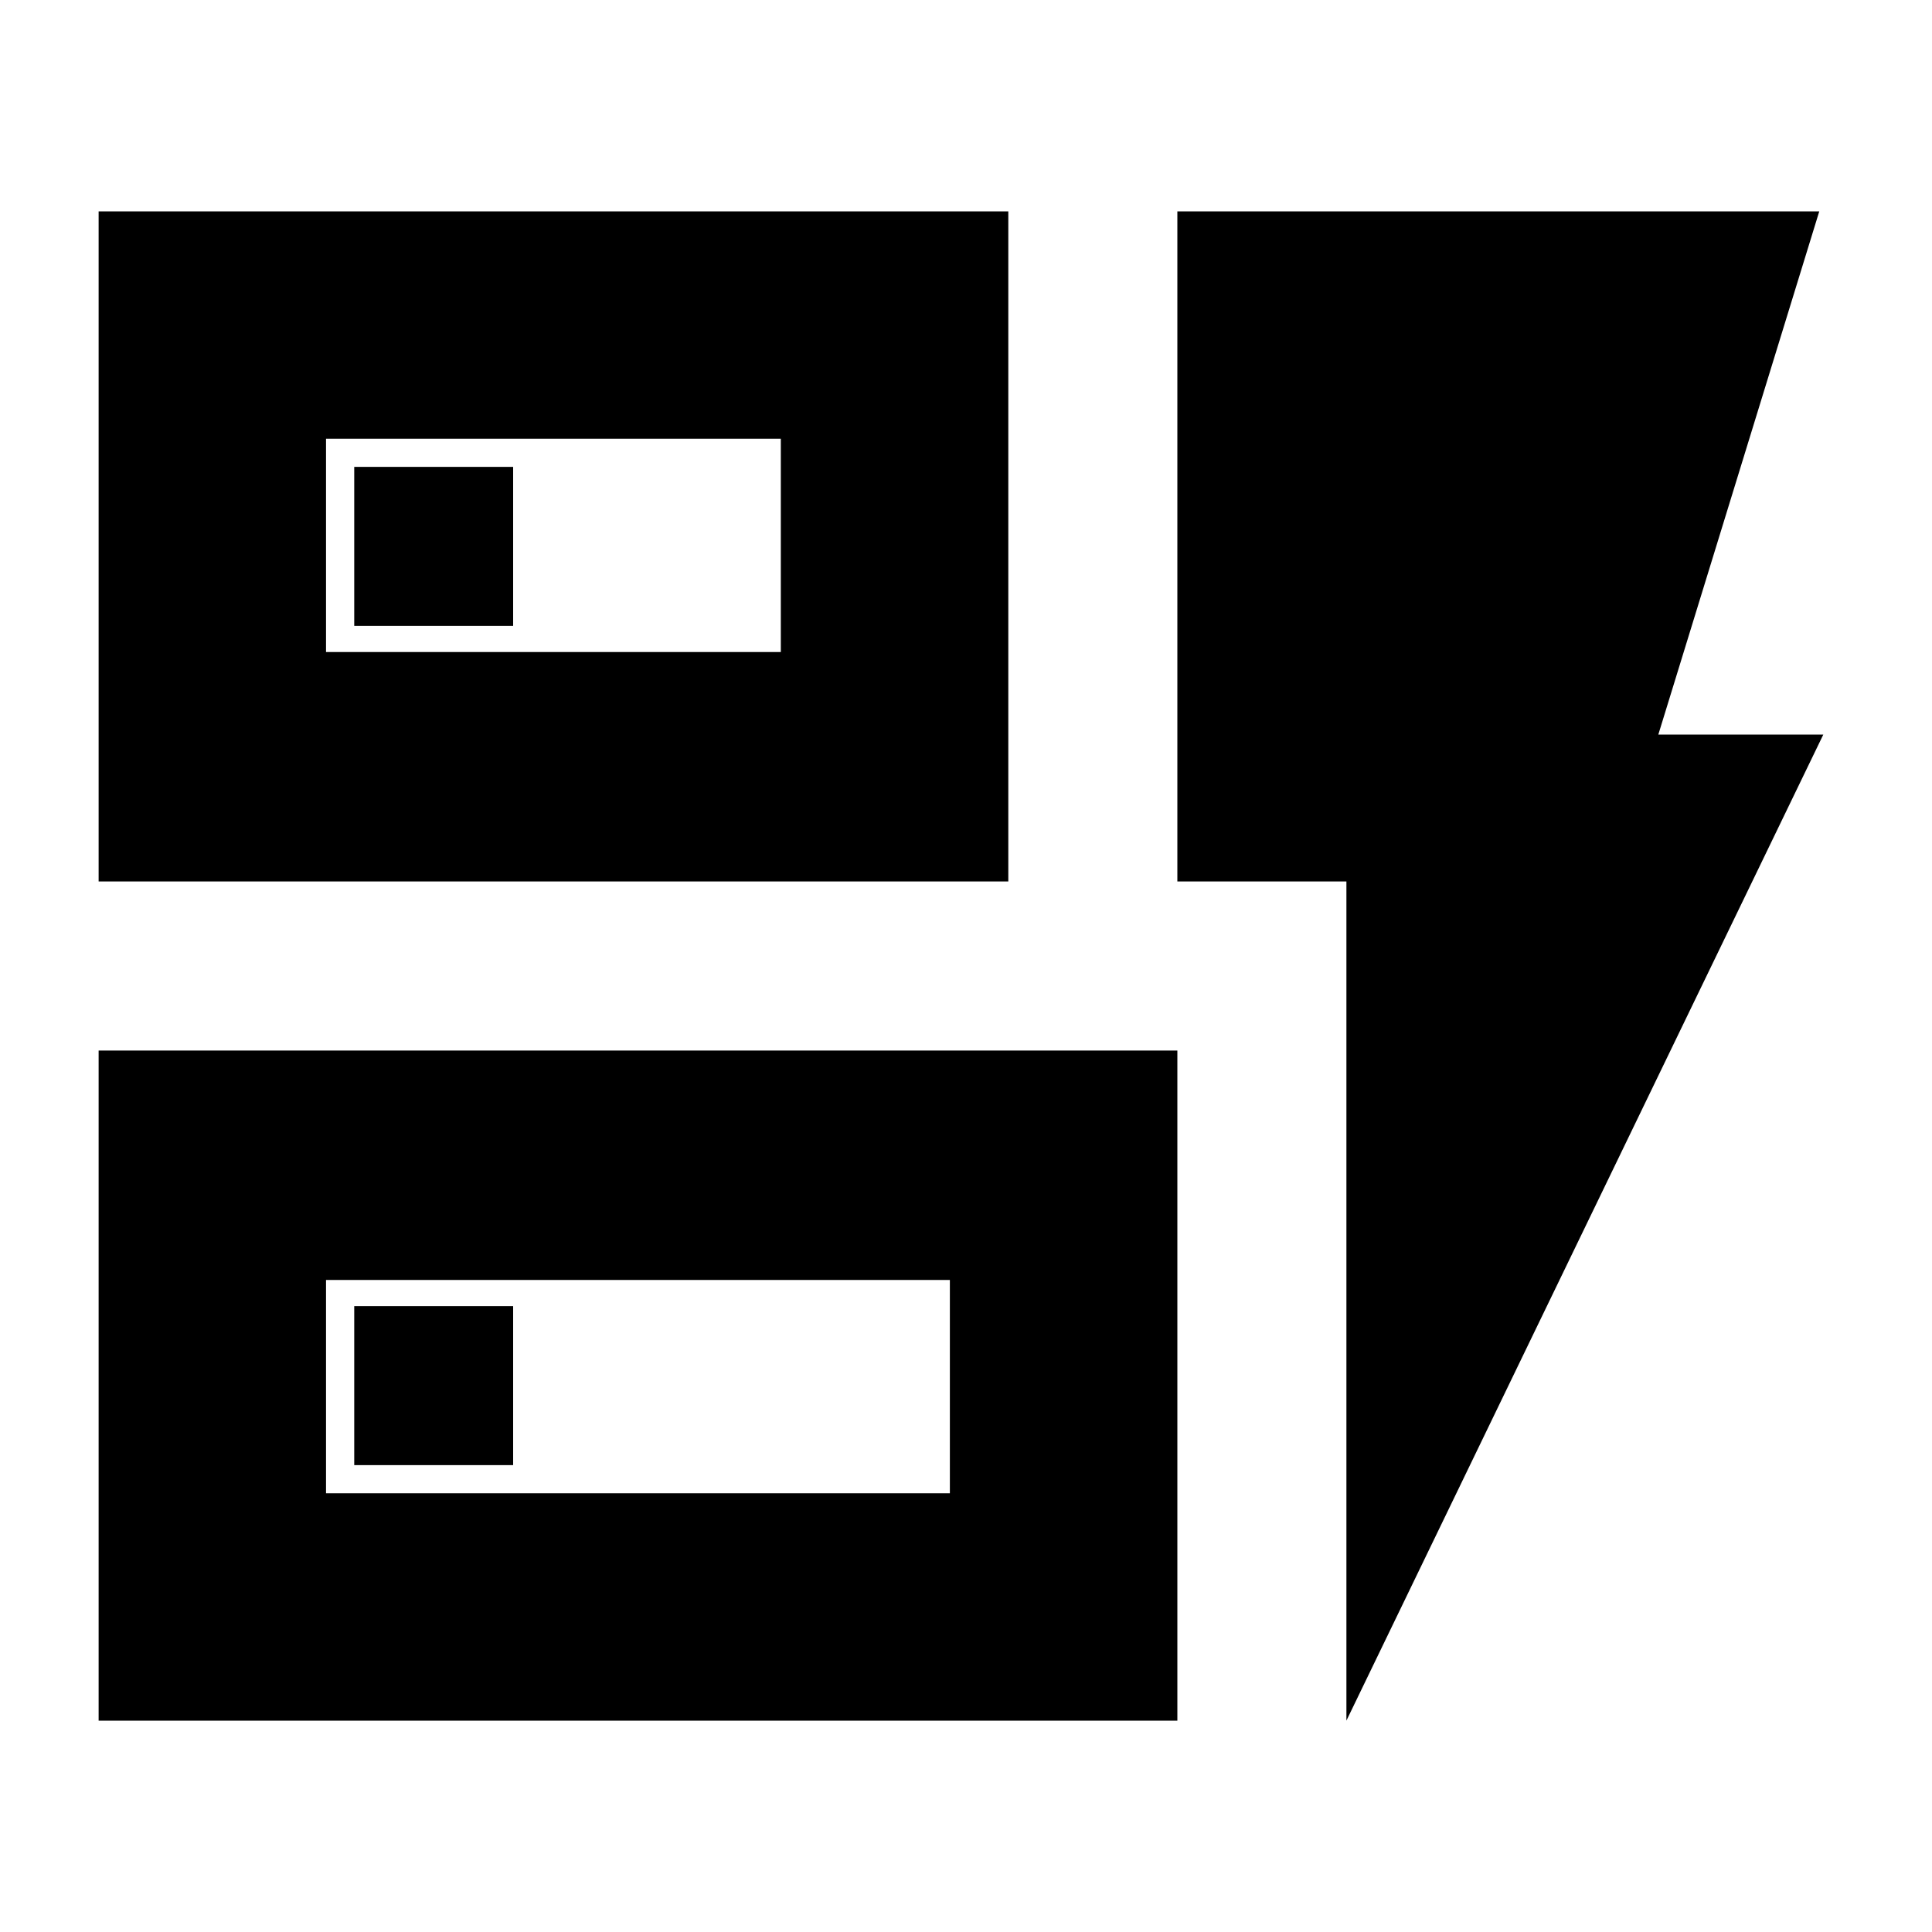 <svg xmlns="http://www.w3.org/2000/svg" height="20" width="20"><path d="M1.021 9.125V2.188h9.417v6.937ZM3.375 6.75h4.708V4.542H3.375ZM1.021 17.812v-6.937h11.167v6.937Zm2.354-2.354h6.458V13.25H3.375Zm10.563 2.354V9.125h-1.75V2.188h6.645l-1.666 5.416h1.708ZM3.667 15.167h1.645v-1.646H3.667Zm0-8.688h1.645V4.833H3.667Zm-.292.271V4.542 6.75Zm0 8.708V13.25v2.208Z"/></svg>